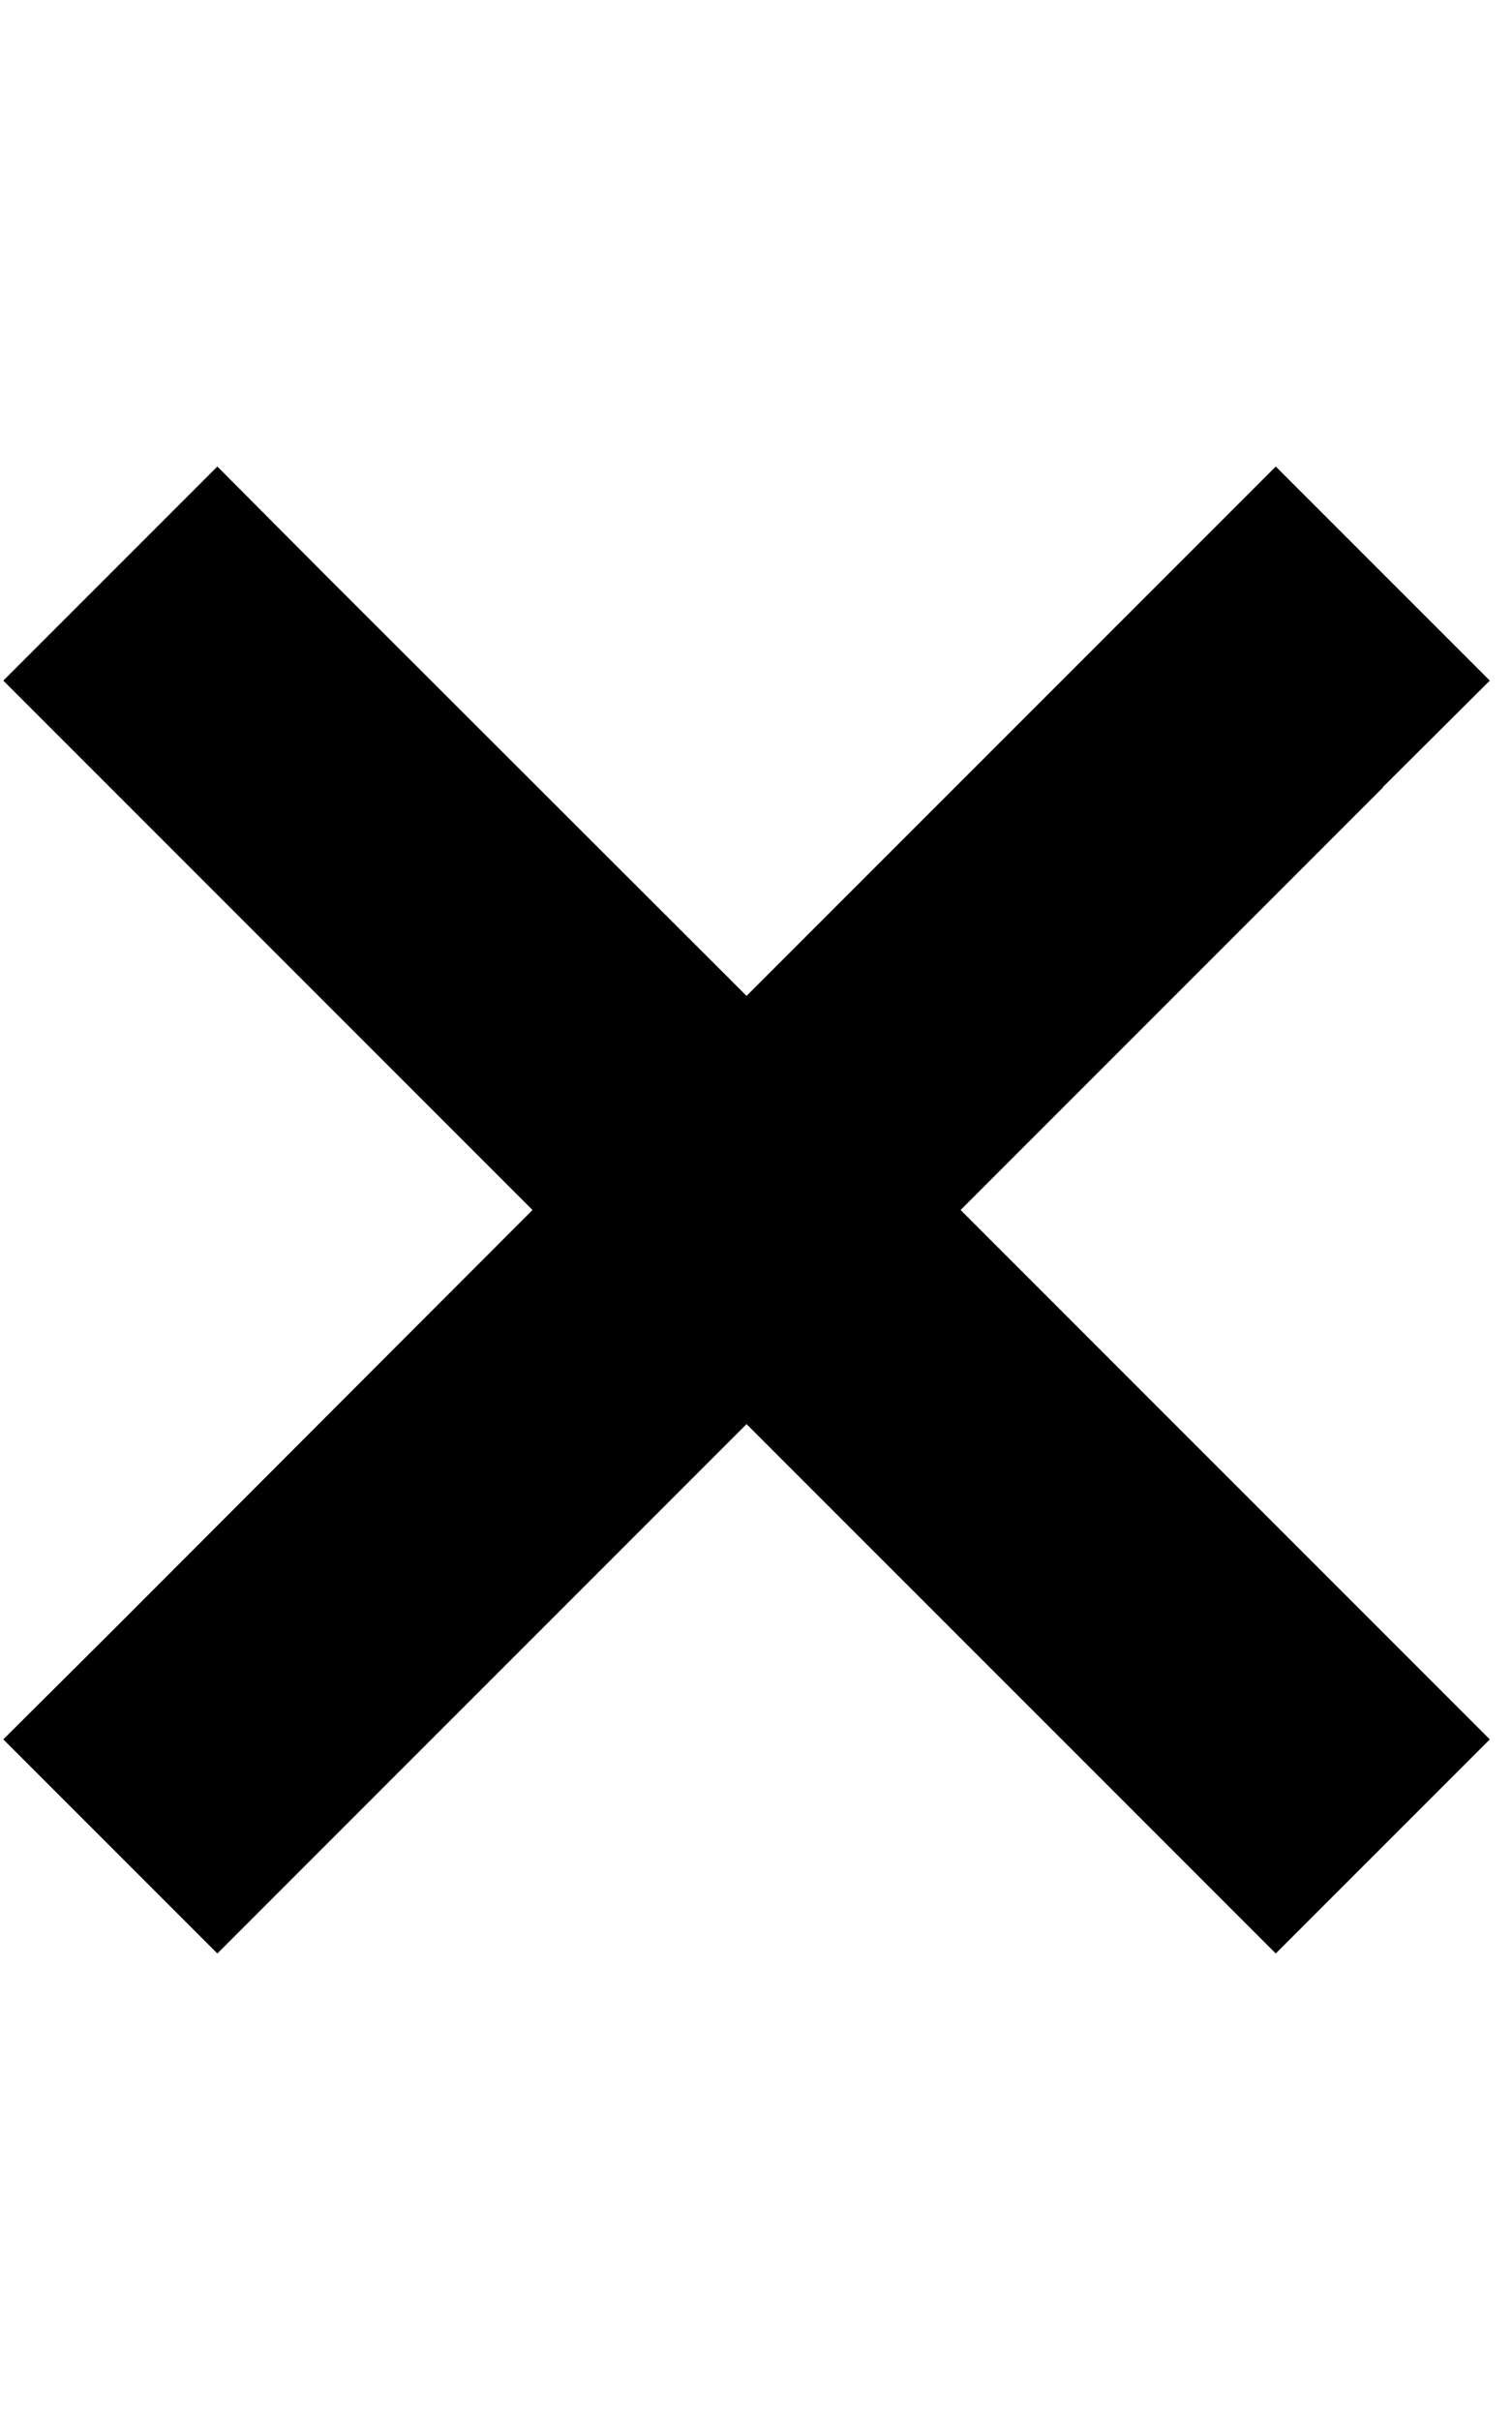 <svg xmlns="http://www.w3.org/2000/svg" viewBox="0 0 320 512"><!--! Font Awesome Pro 6.3.0 by @fontawesome - https://fontawesome.com License - https://fontawesome.com/license (Commercial License) Copyright 2023 Fonticons, Inc. --><path d="M292.6 166.6L315.3 144 270 98.7l-22.6 22.6L158 210.7 68.6 121.4 46 98.7 .7 144l22.6 22.6L112.7 256 23.4 345.4 .7 368 46 413.3l22.6-22.6L158 301.3l89.4 89.4L270 413.3 315.3 368l-22.6-22.6L203.3 256l89.4-89.4z"/></svg>